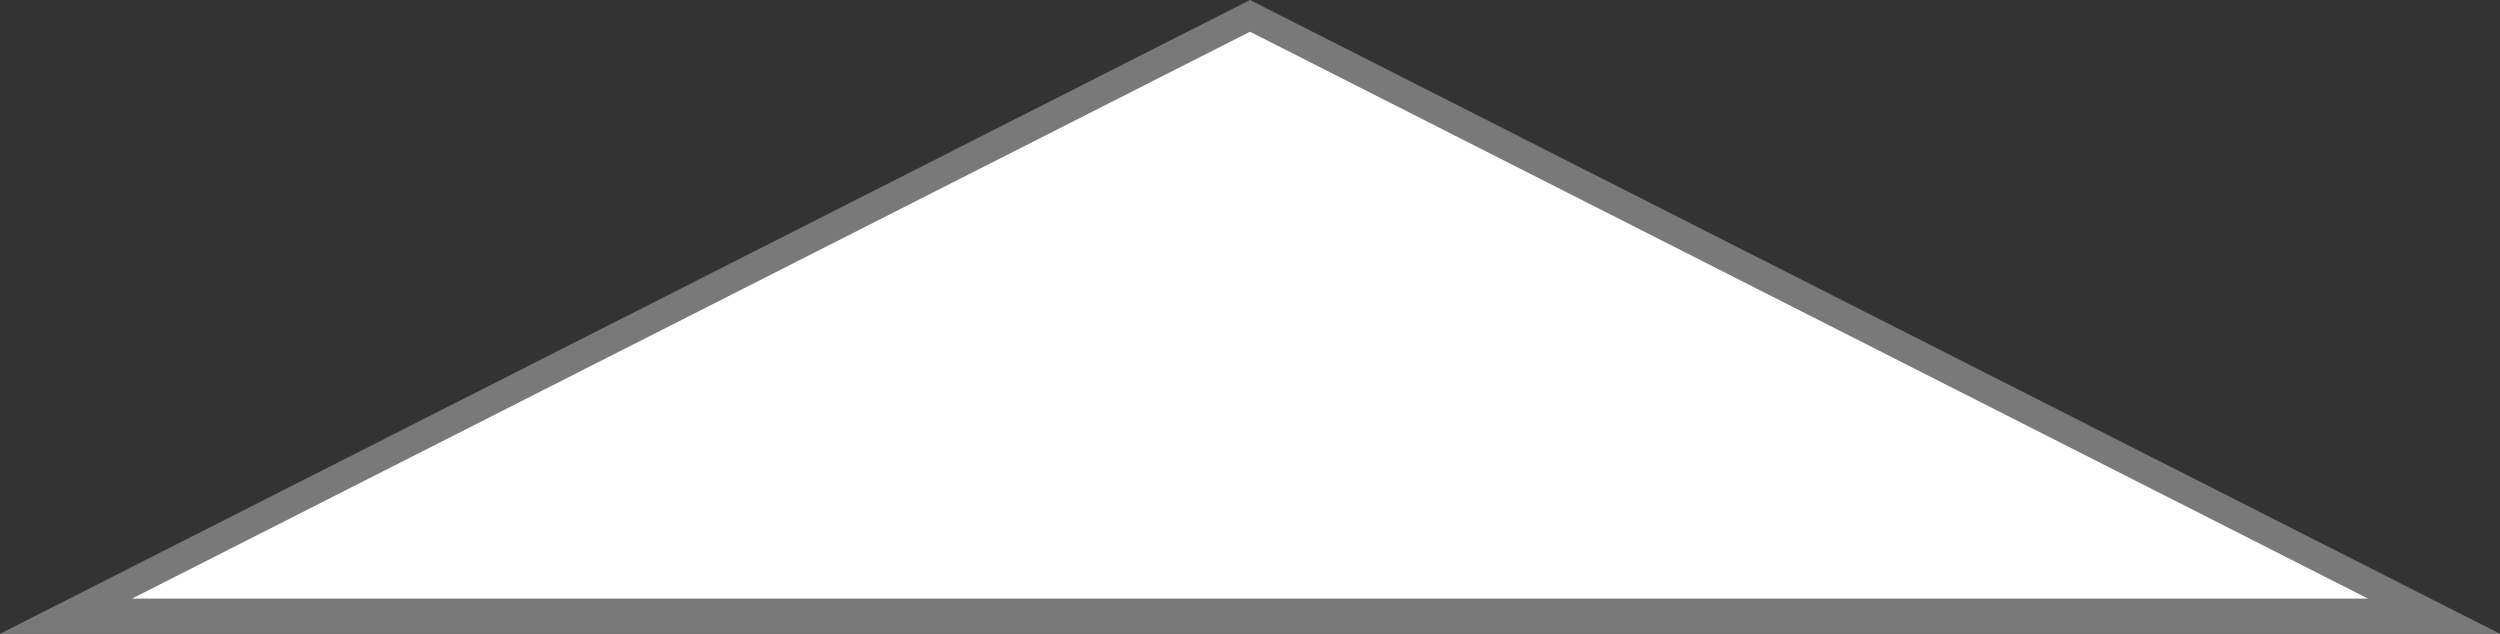 ﻿<?xml version="1.0" encoding="utf-8"?>
<svg version="1.1" xmlns:xlink="http://www.w3.org/1999/xlink" width="71px" height="18px" xmlns="http://www.w3.org/2000/svg">
  <rect width="100%" height="100%" fill="#333333" stroke="none"/>
  <g transform="matrix(1 0 0 1 -1019 -480 )">
    <path d="M 1020.874 497.5  L 1054.5 480.45  L 1088.126 497.5  L 1020.874 497.5  Z " fill-rule="nonzero" fill="#ffffff" stroke="none" />
    <path d="M 1019 498  L 1054.5 480  L 1090 498  L 1019 498  Z M 1054.5 480.901  L 1022.749 497  L 1086.251 497  L 1054.5 480.901  Z " fill-rule="nonzero" fill="#797979" stroke="none" />
  </g>
</svg>